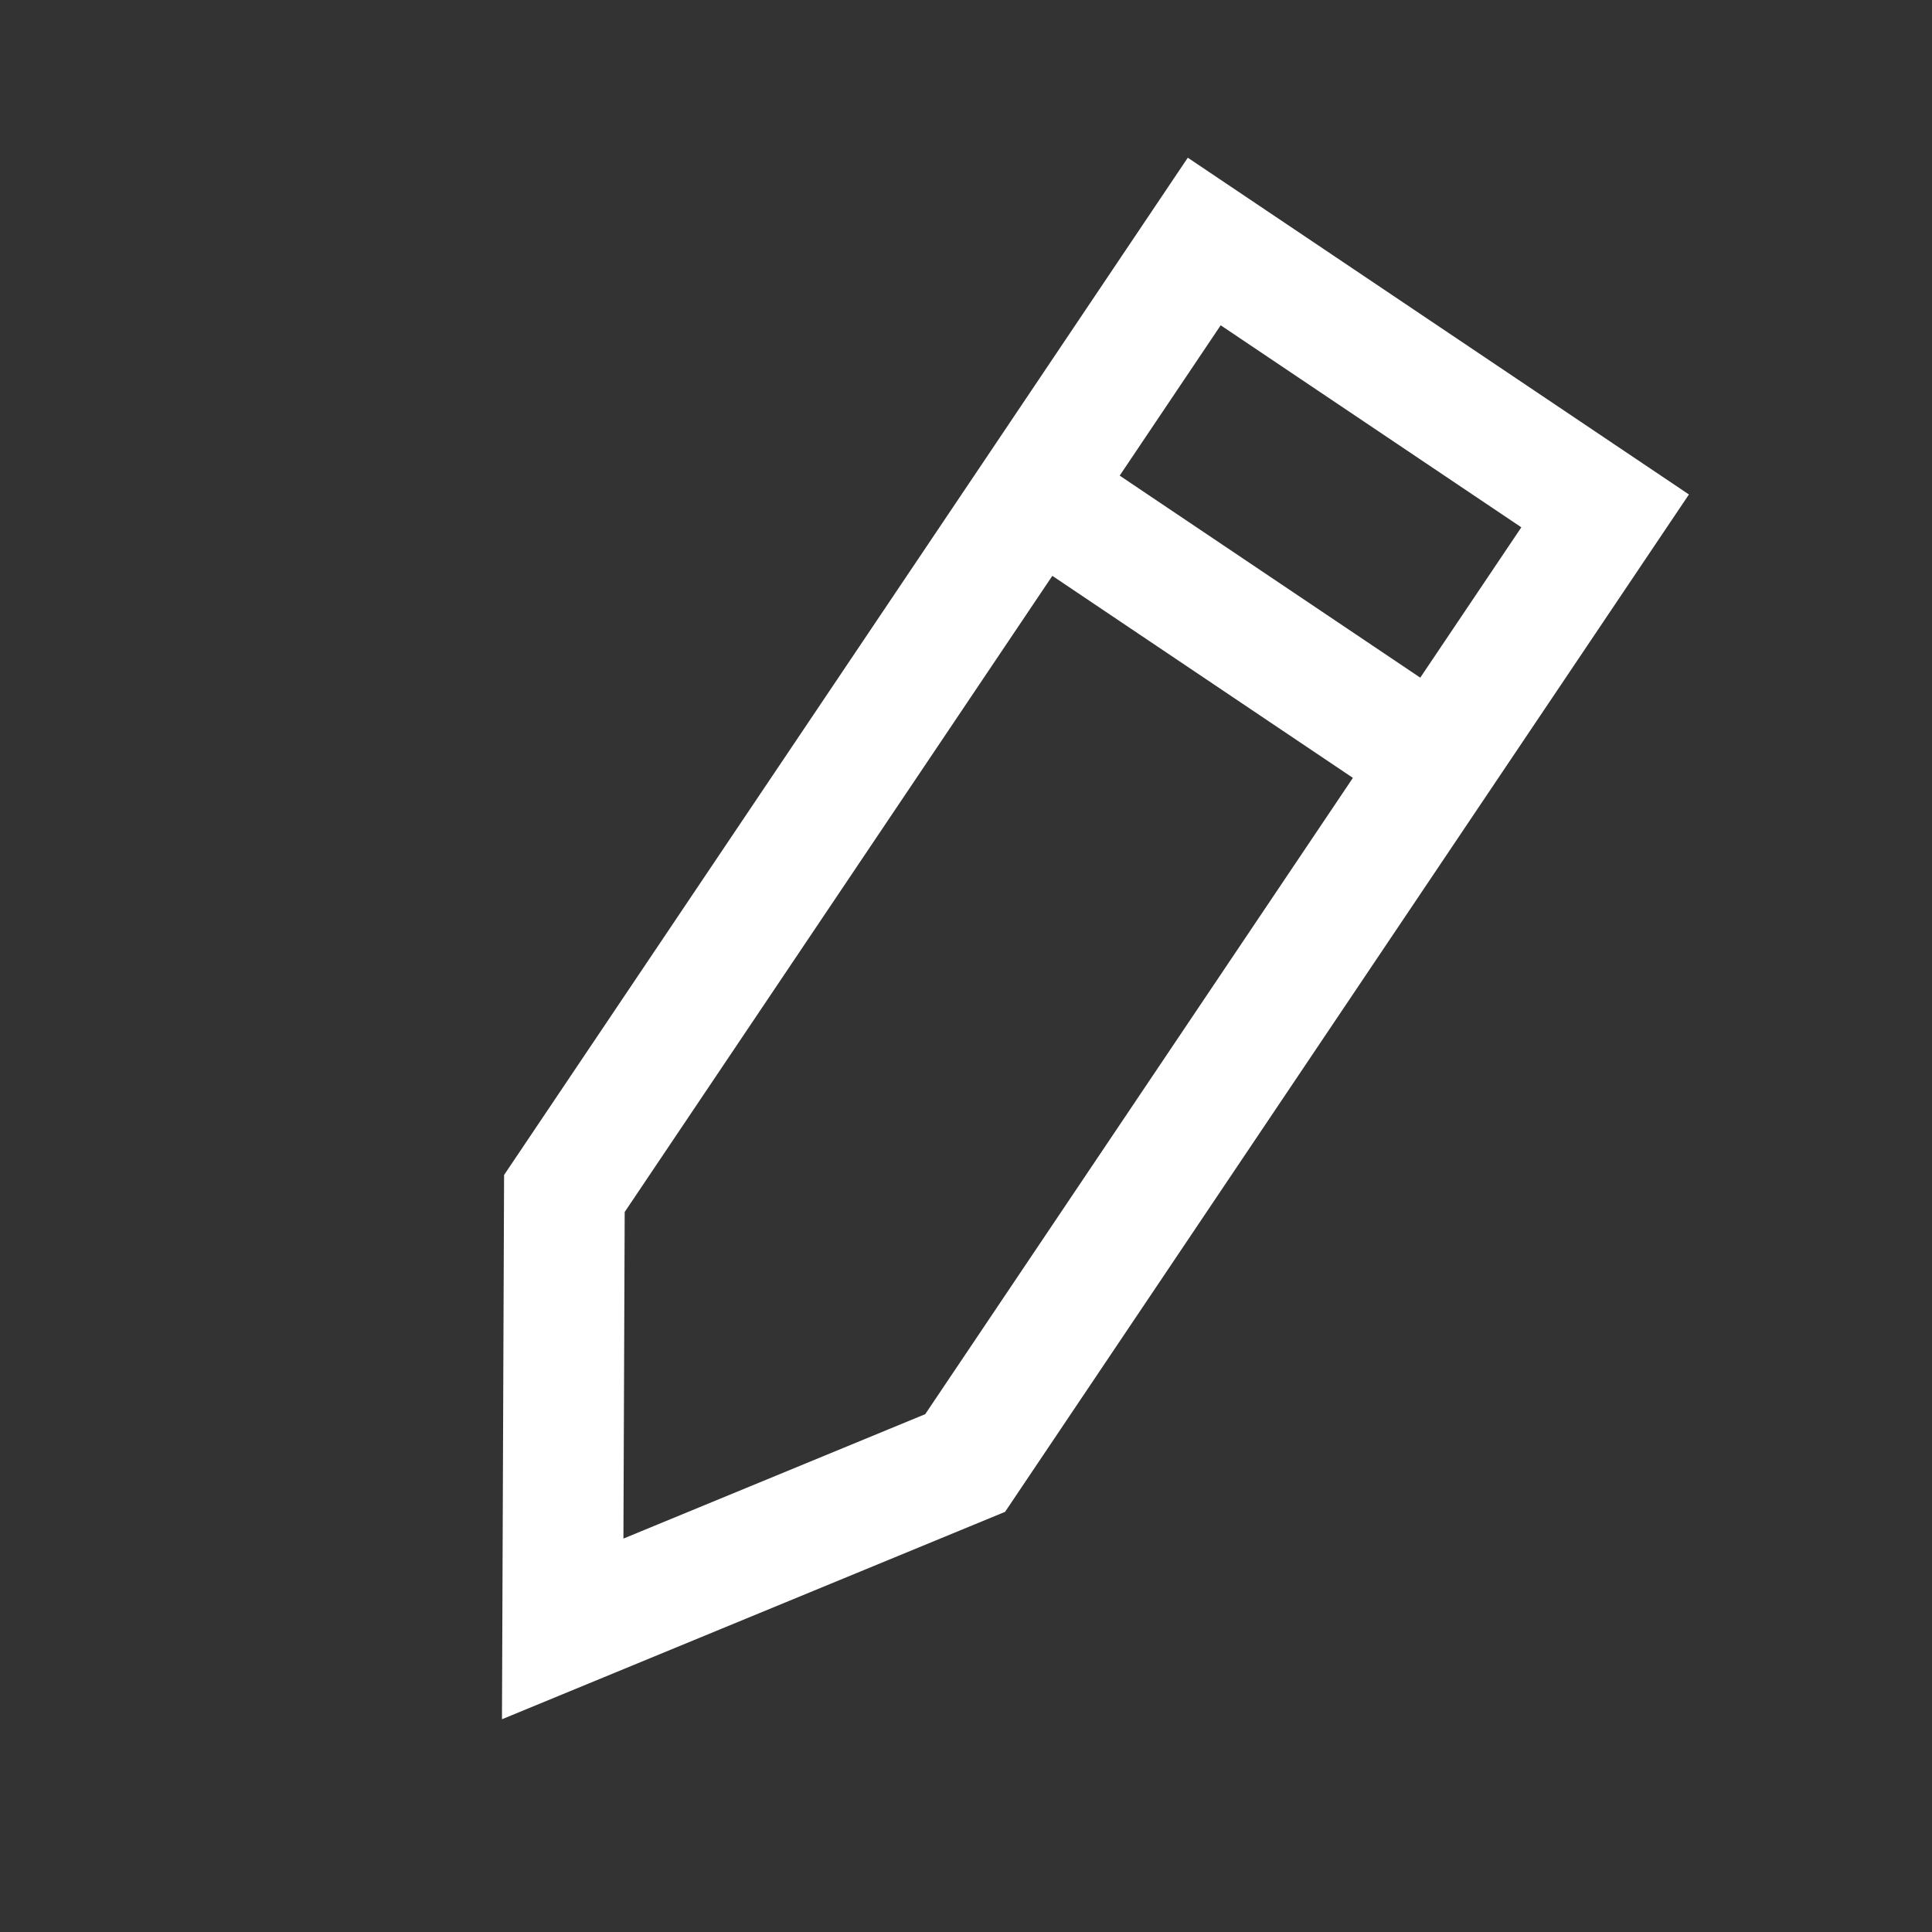 <svg width="16" height="16" viewBox="0 0 16 16" fill="none" xmlns="http://www.w3.org/2000/svg">
<rect x="0" y="0" width="16" height="16" fill="#333333" stroke="none"/>
<path d="M8.579 4.075L4.674 9.884L4.66 13.49L7.993 12.116L11.898 6.306M8.579 4.075L11.898 6.306M8.579 4.075L9.973 2L13.293 4.231L11.898 6.306" stroke="white"/>
</svg>
